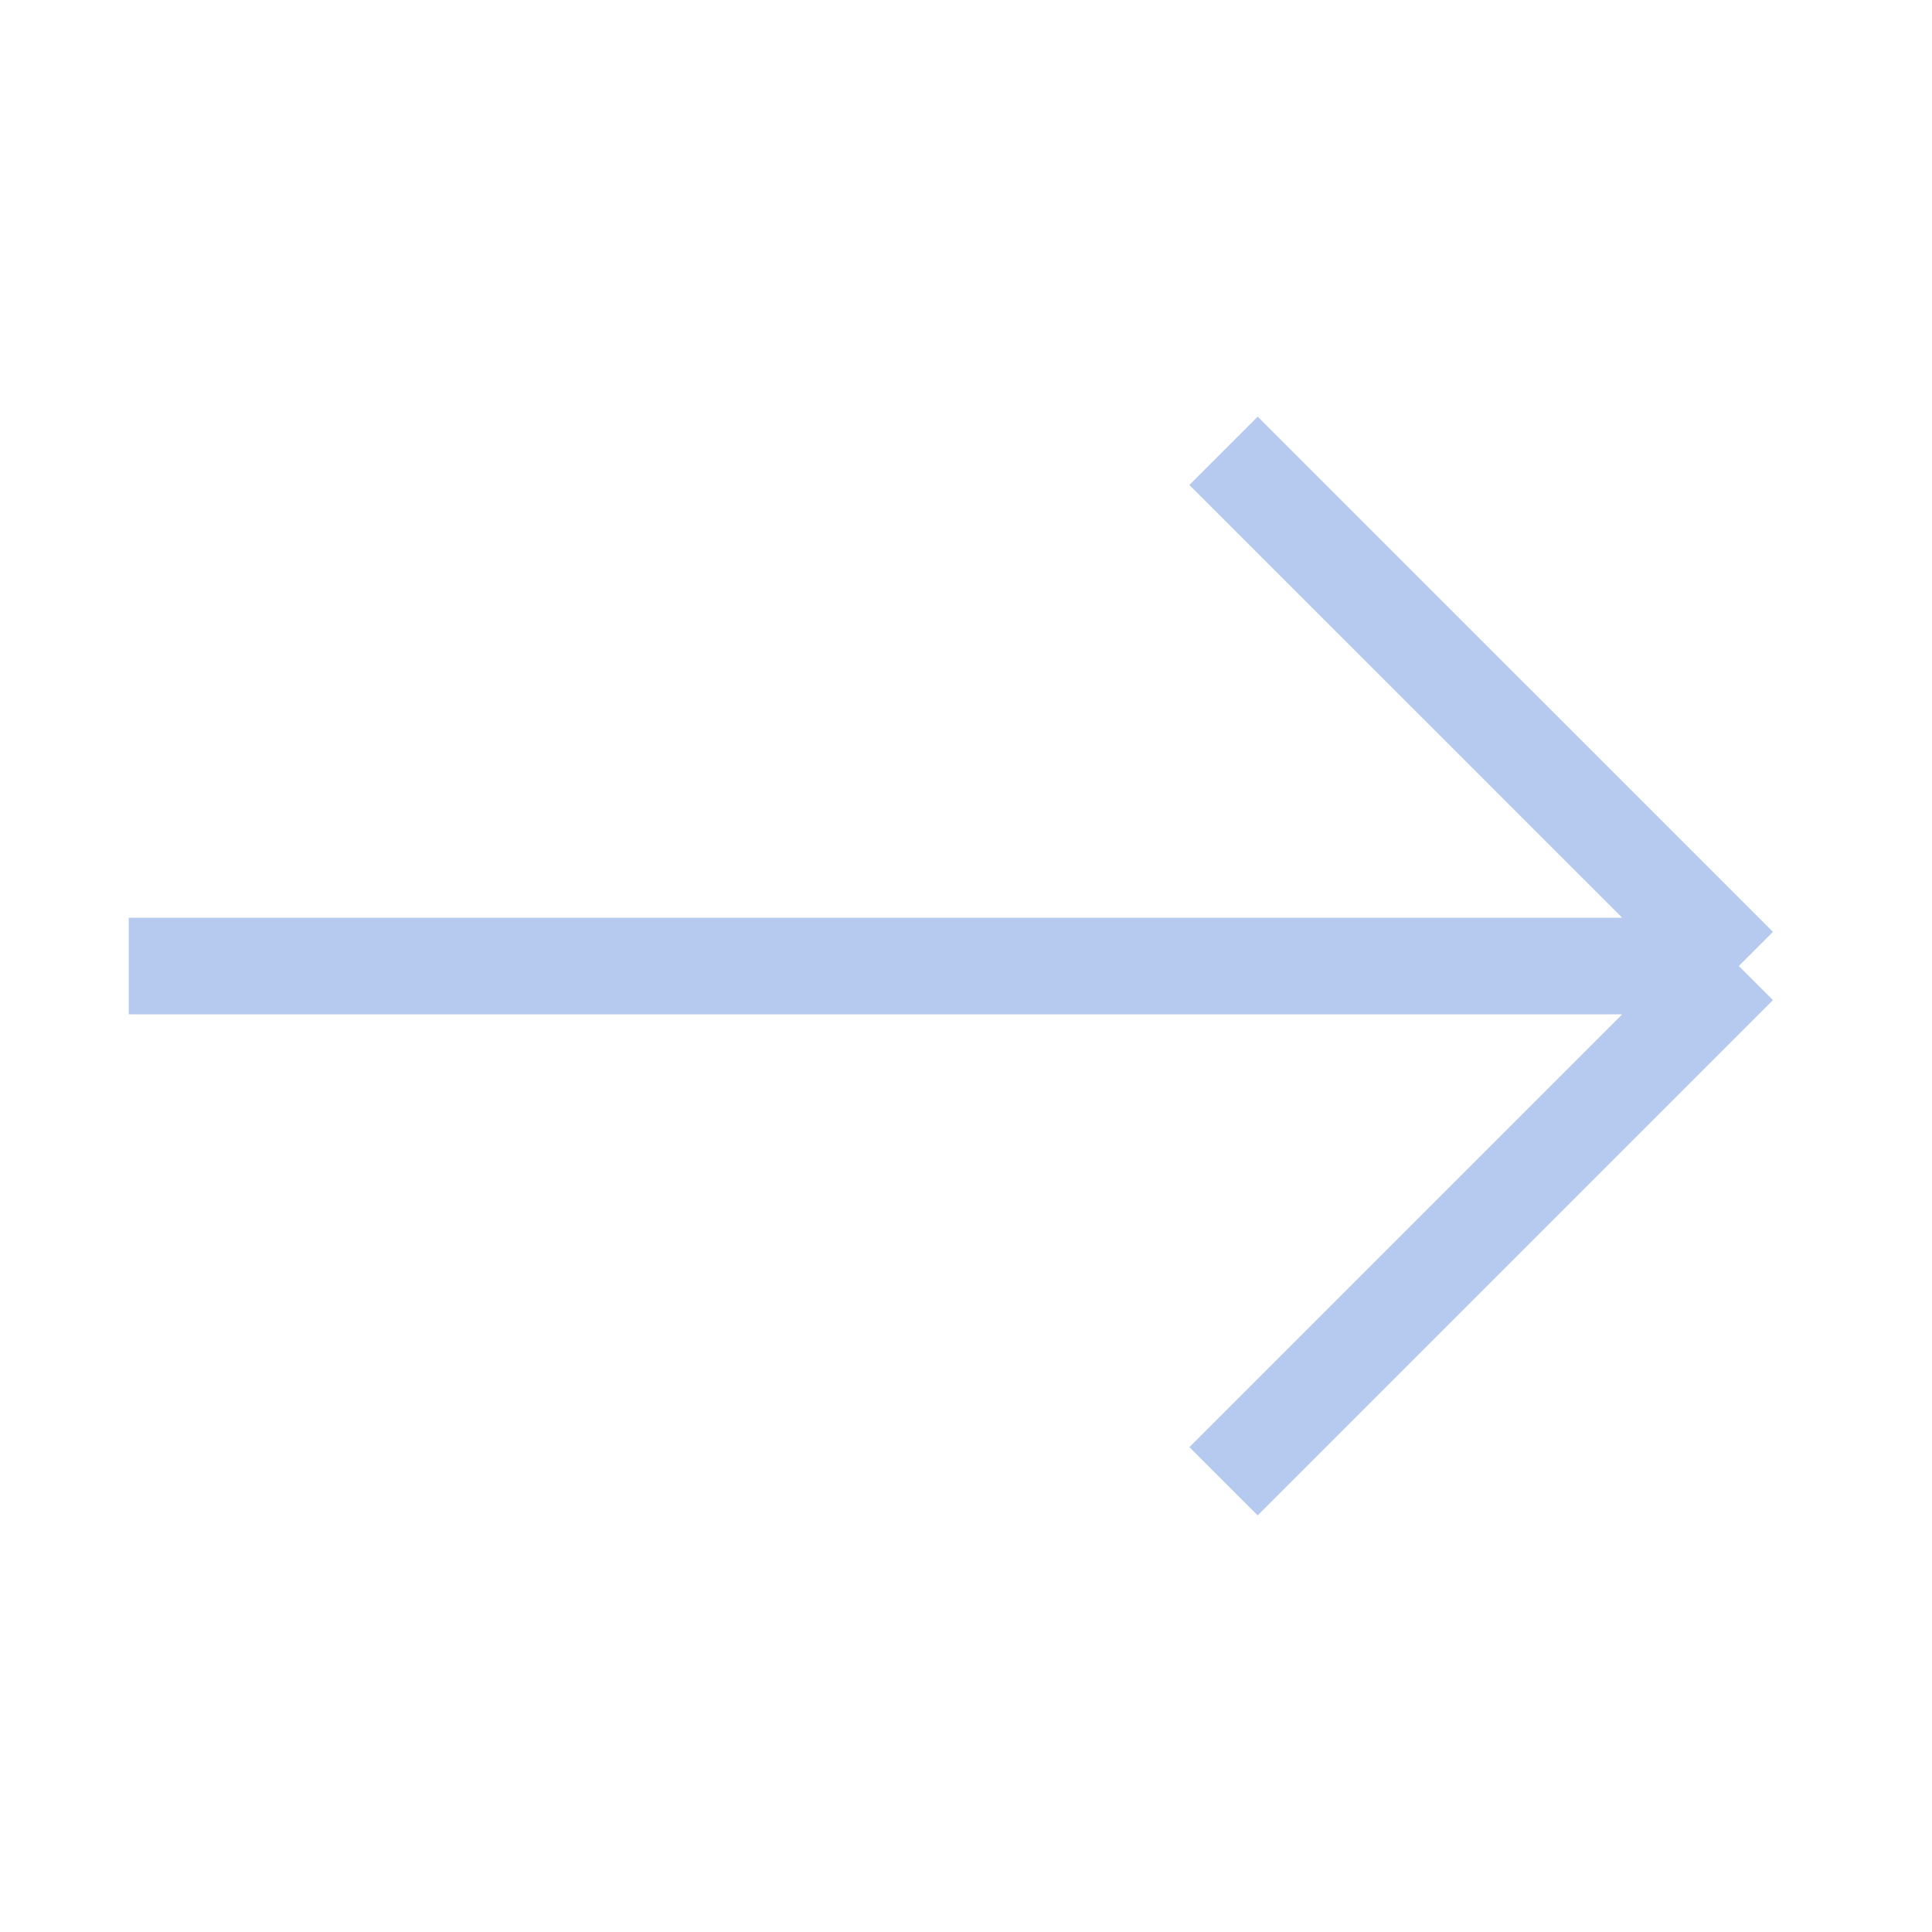 <svg width="20" height="20" viewBox="0 0 20 20" fill="none" xmlns="http://www.w3.org/2000/svg">
<path d="M18 10L12.666 4.667M18 10L12.666 15.334M18 10L1.333 10" stroke="#0C4EC8" stroke-opacity="0.3"/>
</svg>
